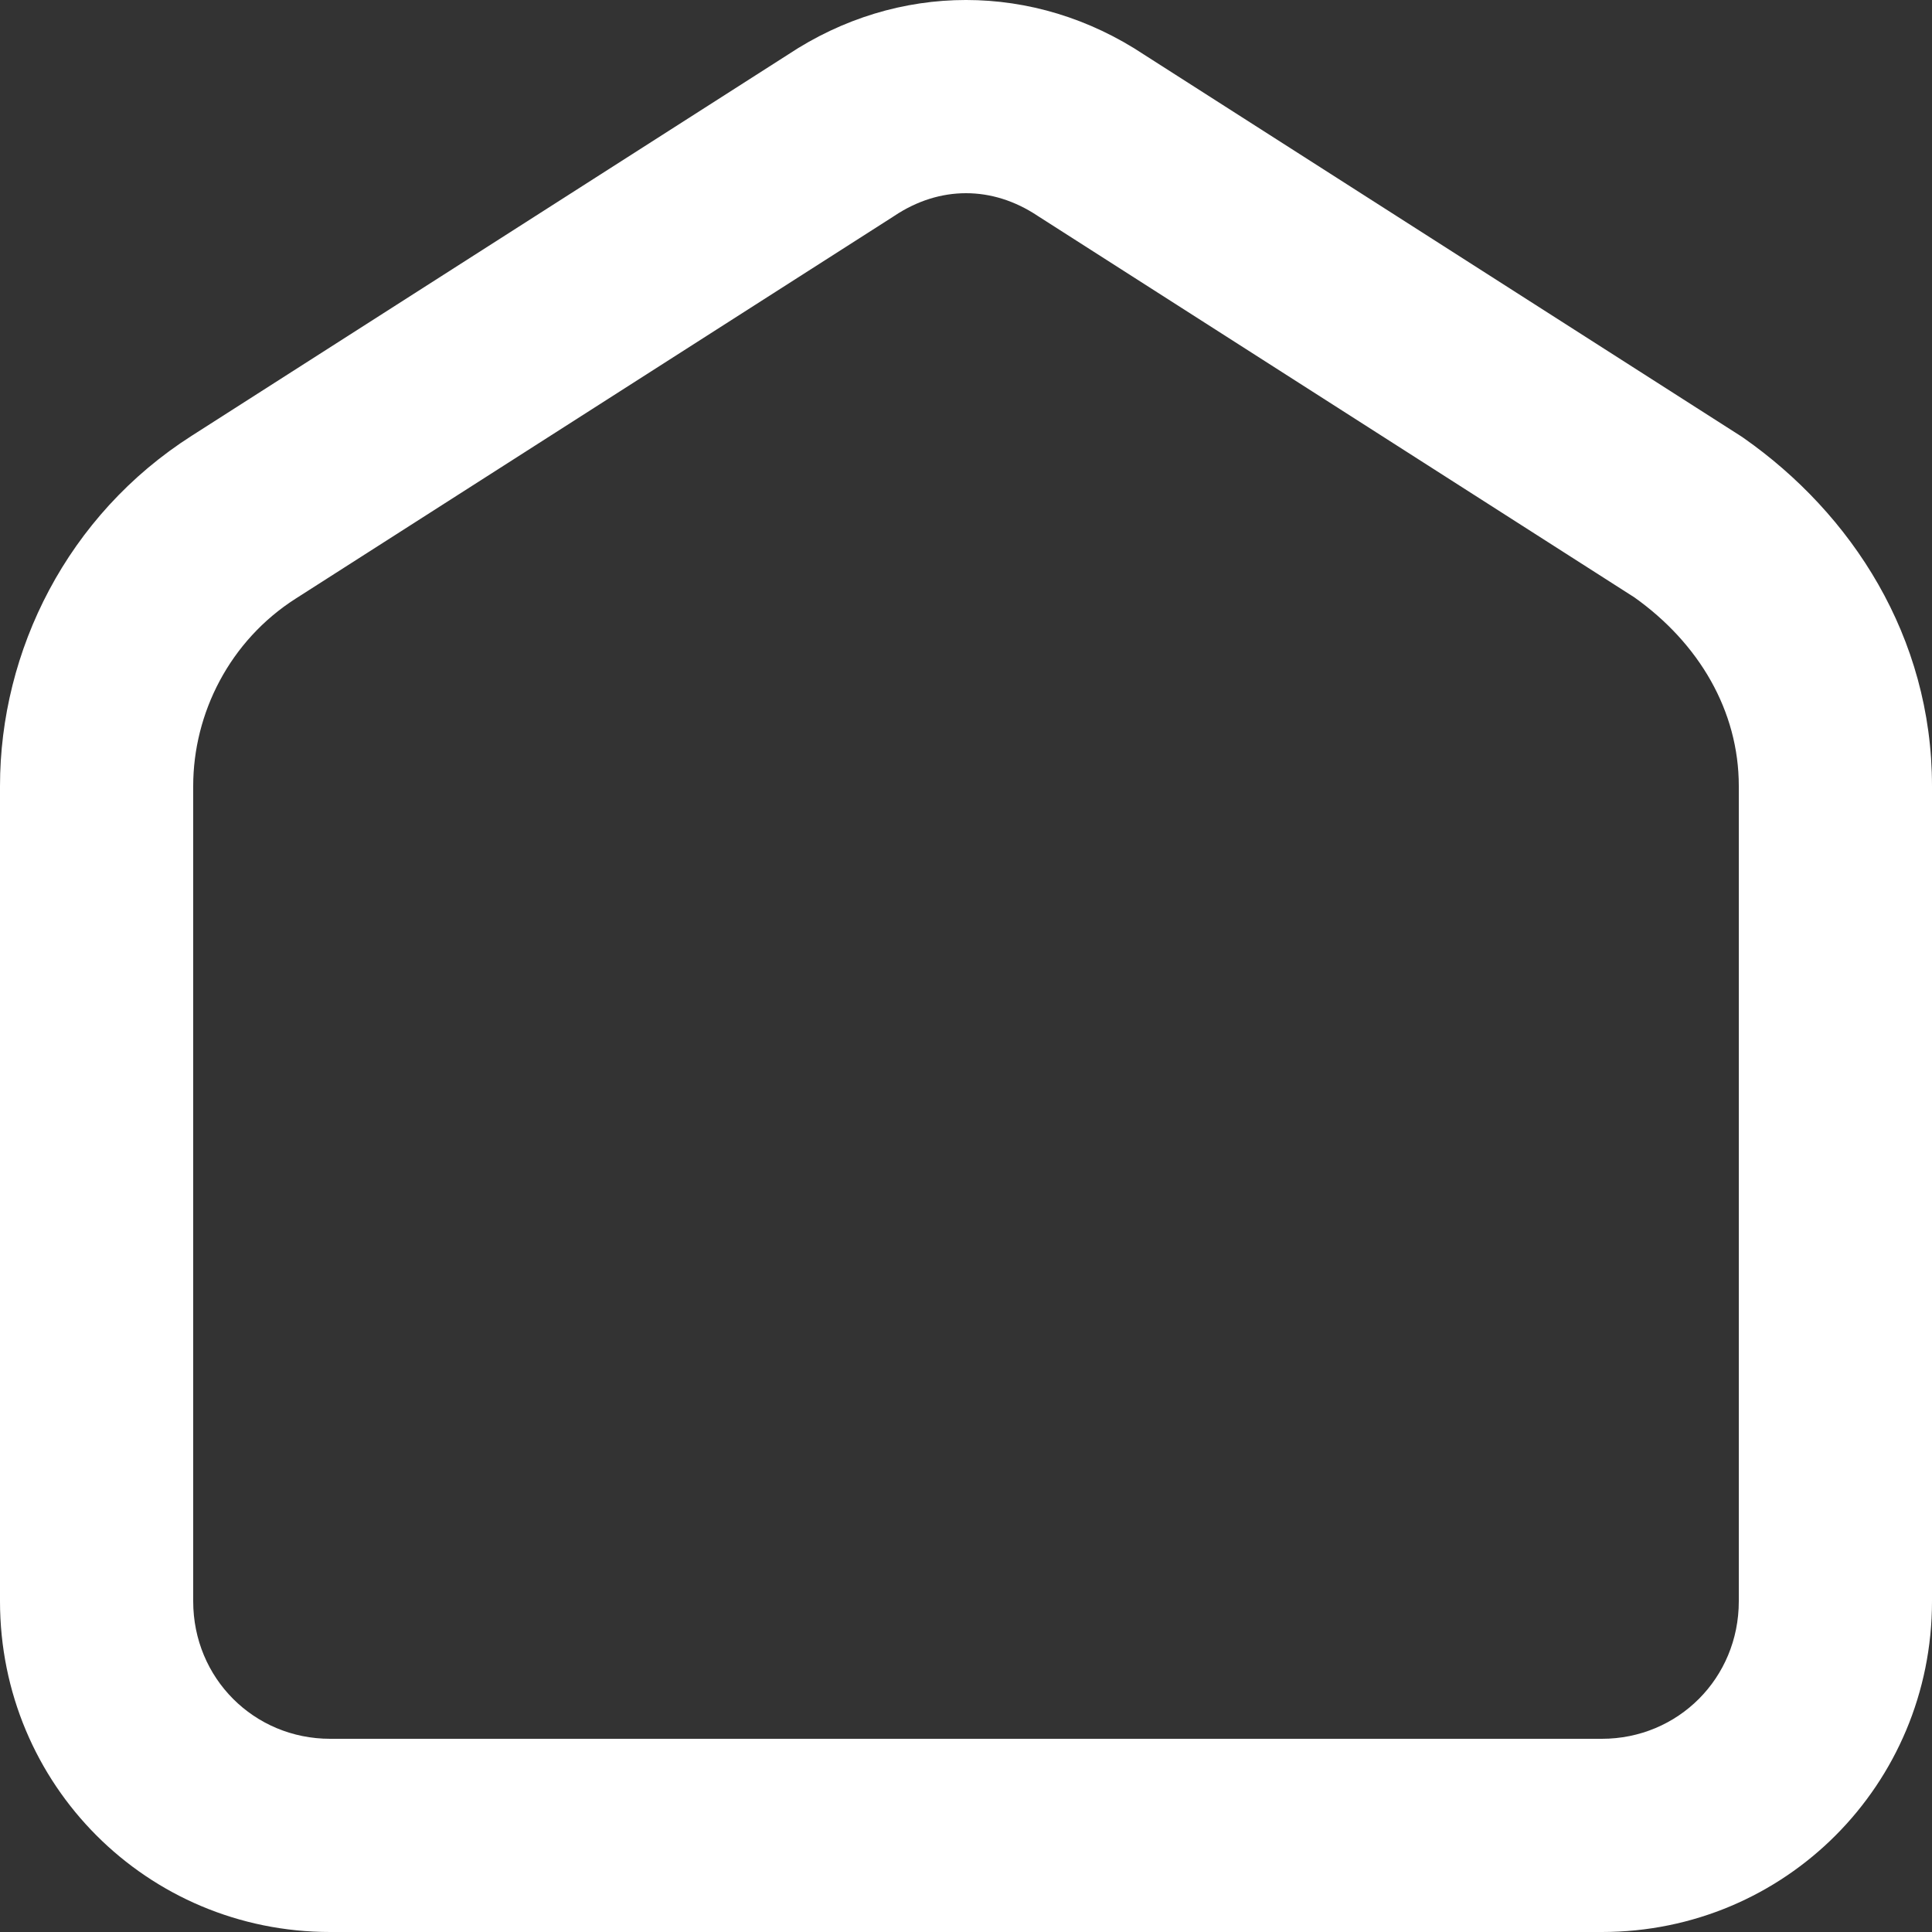 <svg xmlns:xlink="http://www.w3.org/1999/xlink" width="92" xmlns="http://www.w3.org/2000/svg" height="92" id="screenshot-f57e8c0b-b9e4-803e-8003-2b8c8a1f1d01" viewBox="881.103 2643 92 92" style="-webkit-print-color-adjust: exact;" fill="none" version="1.1"><rect x="881.103" y="2643" width="92" height="92" fill="#333333" stroke="none"/><g id="shape-f57e8c0b-b9e4-803e-8003-2b8c8a1f1d01"><g class="fills" id="fills-f57e8c0b-b9e4-803e-8003-2b8c8a1f1d01"><path fill-rule="evenodd" clip-rule="evenodd" rx="0" ry="0" d="M930.521,2653.283C928.360,2651.839,925.847,2651.839,923.686,2653.283L923.608,2653.334L895.184,2671.505C892.043,2673.508,890.303,2676.966,890.303,2680.431L890.303,2719.250C890.303,2722.915,893.198,2725.800,896.826,2725.800L957.381,2725.800C961.009,2725.800,963.903,2722.915,963.903,2719.250L963.903,2680.431C963.903,2676.848,962.008,2673.635,958.933,2671.448L930.521,2653.283ZL930.521,2653.283ZL930.521,2653.283ZM935.590,2645.606C930.357,2642.131,923.850,2642.131,918.616,2645.606L890.232,2663.751C890.233,2663.750,890.232,2663.751,890.232,2663.751C884.312,2667.529,881.103,2673.985,881.103,2680.431L881.103,2719.250C881.103,2727.974,888.095,2735.000,896.826,2735.000L957.381,2735.000C966.111,2735.000,973.103,2727.974,973.103,2719.250L973.103,2680.431C973.103,2673.306,969.263,2667.456,964.143,2663.864C964.089,2663.826,964.034,2663.789,963.978,2663.753L935.590,2645.606ZL935.590,2645.606Z" style="fill: rgb(255, 255, 255); fill-opacity: 1;"/></g></g></svg>